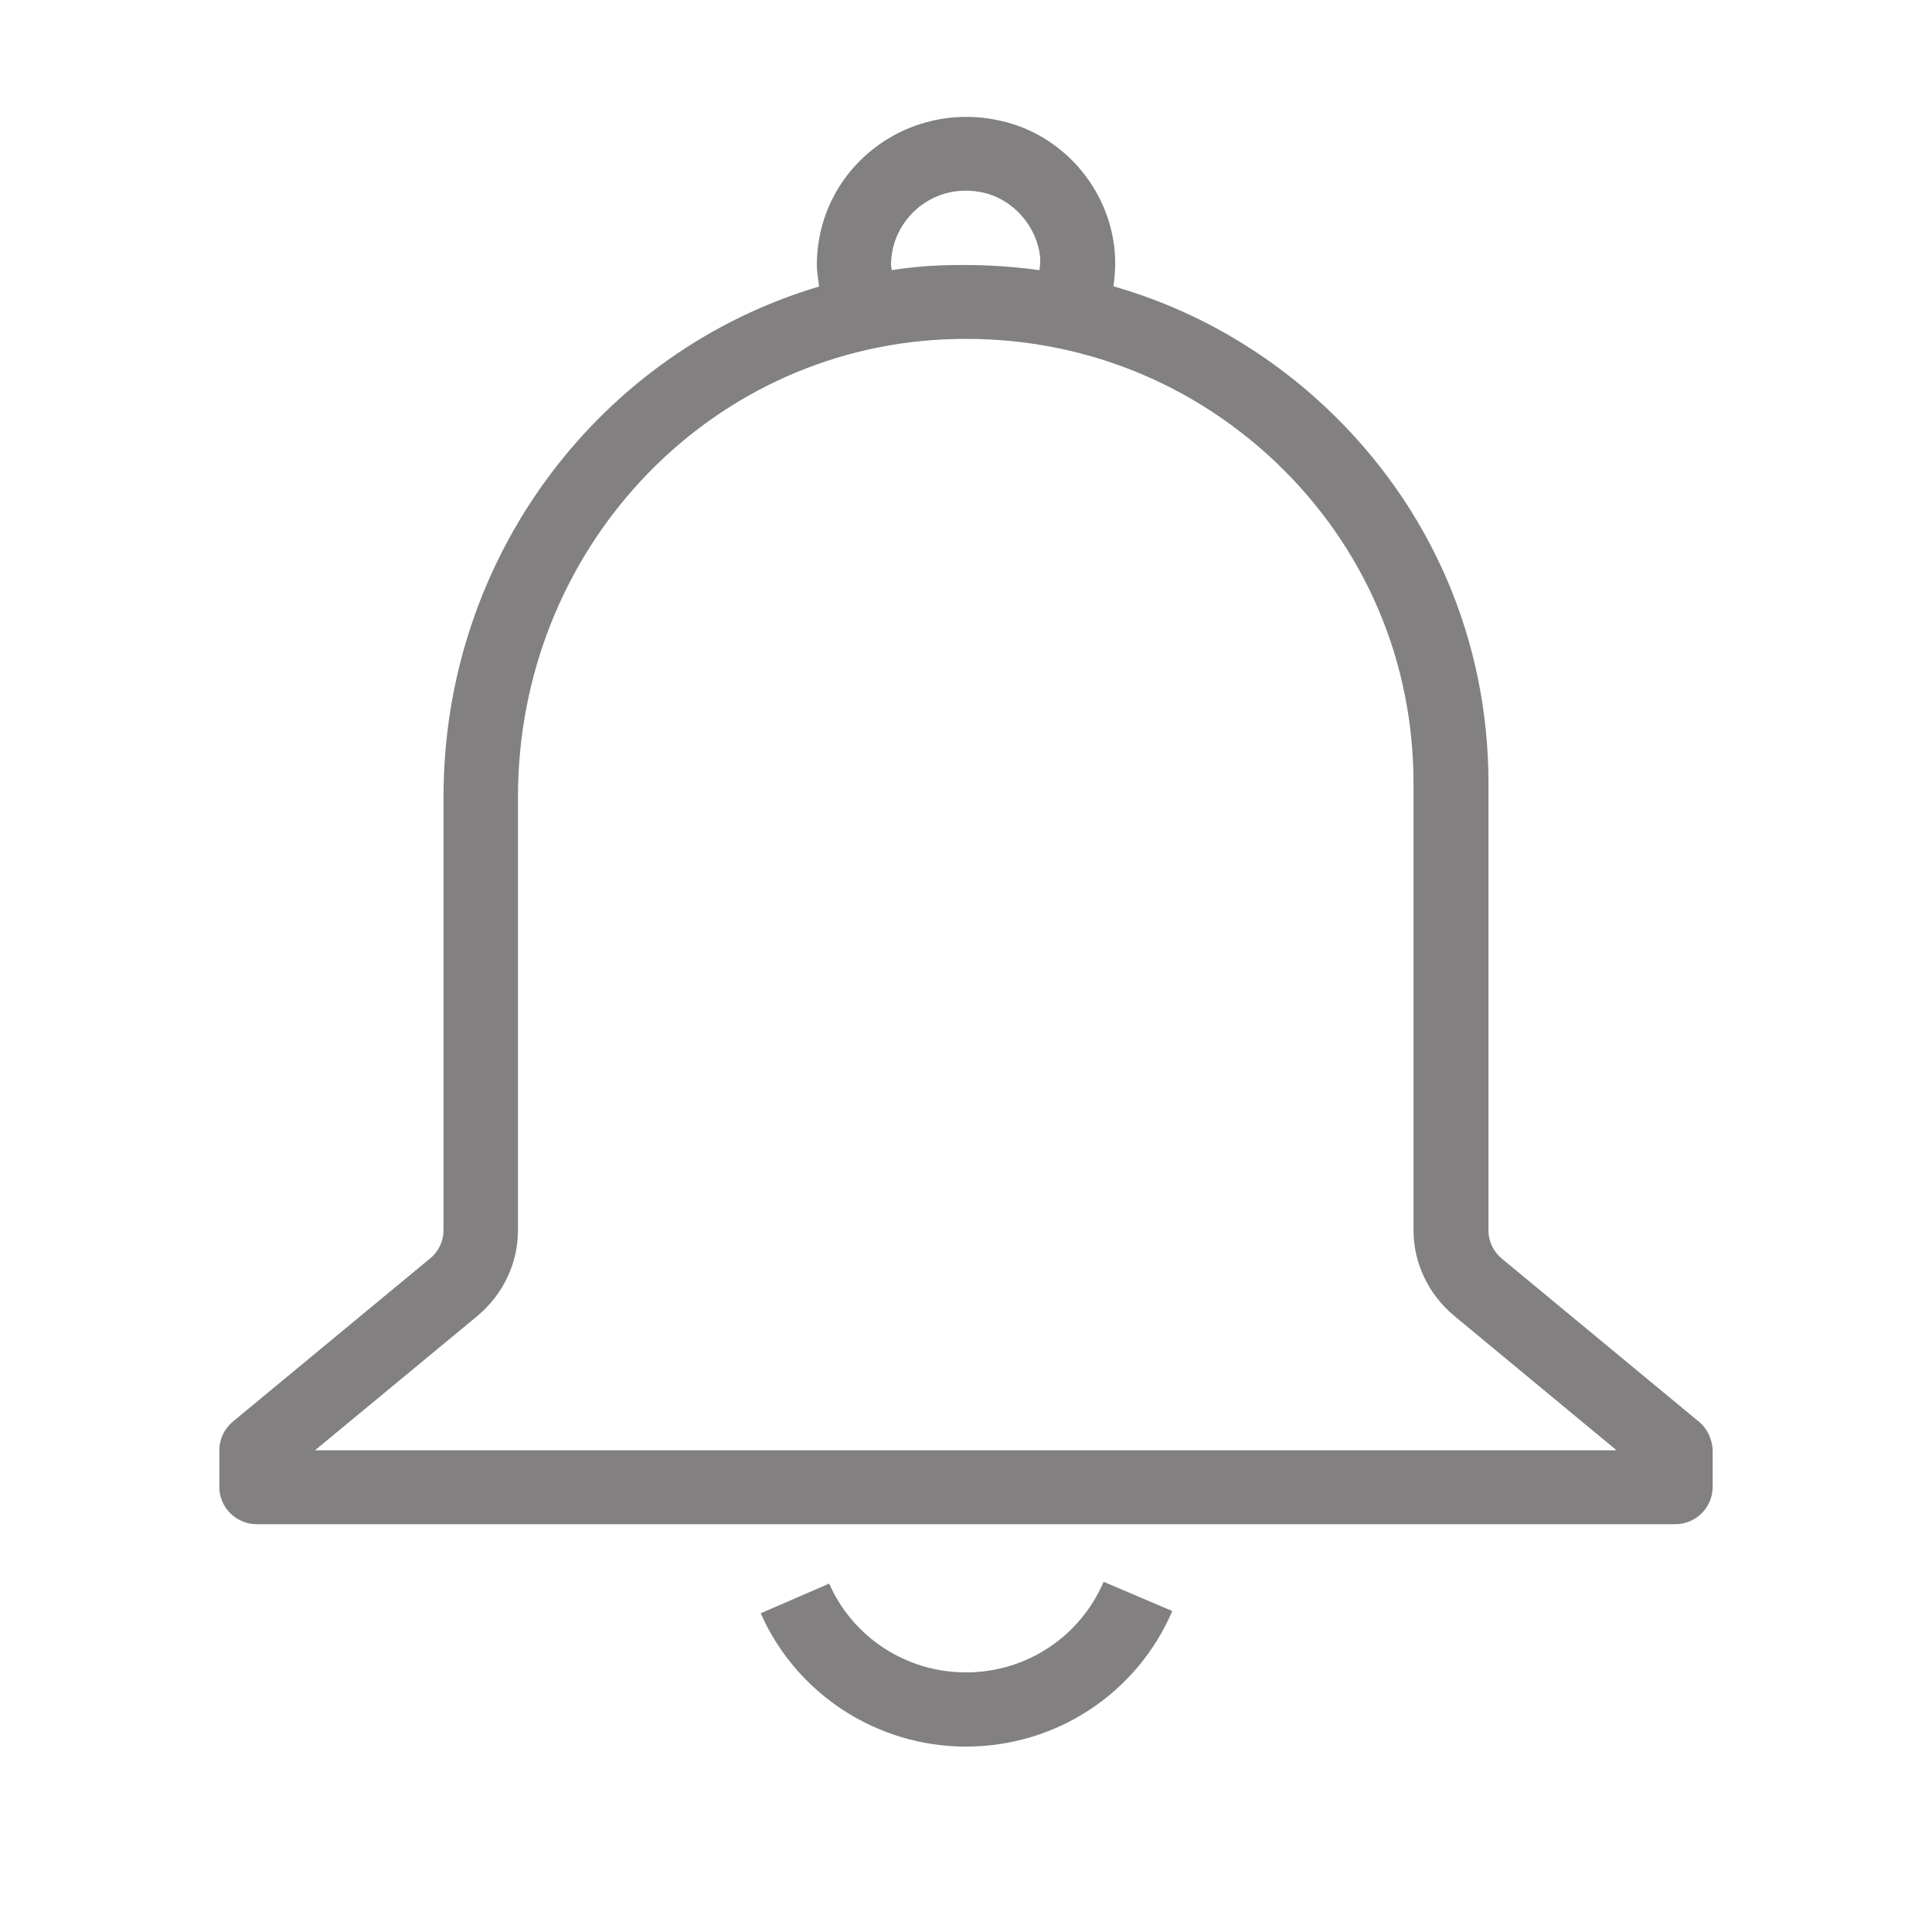 <svg xmlns="http://www.w3.org/2000/svg" xmlns:xlink="http://www.w3.org/1999/xlink" width="40" zoomAndPan="magnify" viewBox="0 0 30 30" height="40" preserveAspectRatio="xMidYMid meet" version="1.0"><defs><clipPath id="587905b2cf"><path d="M 11 24 L 19 24 L 19 27.121 L 11 27.121 Z M 11 24 " clip-rule="nonzero"/></clipPath><clipPath id="b94e2a8231"><path d="M 3.387 1.715 L 26.613 1.715 L 26.613 24 L 3.387 24 Z M 3.387 1.715 " clip-rule="nonzero"/></clipPath></defs><g clip-path="url(#587905b2cf)"><path fill="#828080" d="M 15 25.969 C 14.078 25.969 13.246 25.43 12.875 24.59 L 11.812 25.051 C 12.367 26.305 13.617 27.121 15 27.121 C 16.402 27.121 17.656 26.293 18.203 25.016 L 17.137 24.562 C 16.77 25.418 15.934 25.969 15 25.969 Z M 15 25.969 " fill-opacity="1" fill-rule="nonzero"/></g><g clip-path="url(#b94e2a8231)"><path fill="#828080" d="M 26.383 22.078 L 23.324 19.547 C 23.191 19.438 23.113 19.281 23.113 19.105 L 23.113 12.164 C 23.113 9.941 22.223 7.871 20.598 6.336 C 19.645 5.438 18.516 4.797 17.289 4.445 C 17.316 4.266 17.324 4.09 17.309 3.902 C 17.223 2.922 16.496 2.086 15.535 1.875 C 14.832 1.715 14.109 1.879 13.551 2.32 C 13 2.758 12.684 3.41 12.684 4.117 C 12.684 4.23 12.707 4.34 12.719 4.449 C 9.336 5.453 6.887 8.621 6.887 12.375 L 6.887 19.102 C 6.887 19.273 6.809 19.438 6.676 19.543 L 3.617 22.074 C 3.484 22.184 3.406 22.348 3.406 22.516 L 3.406 23.09 C 3.406 23.41 3.668 23.668 3.988 23.668 L 26.012 23.668 C 26.332 23.668 26.594 23.41 26.594 23.09 L 26.594 22.516 C 26.586 22.348 26.512 22.184 26.383 22.078 Z M 13.836 4.117 C 13.836 3.762 13.996 3.438 14.27 3.215 C 14.551 2.992 14.902 2.91 15.273 2.992 C 15.738 3.098 16.105 3.52 16.152 4 C 16.156 4.066 16.148 4.129 16.141 4.195 C 15.637 4.125 15.129 4.102 14.602 4.121 C 14.348 4.129 14.094 4.156 13.844 4.195 C 13.848 4.168 13.836 4.141 13.836 4.117 Z M 4.891 22.52 L 7.418 20.43 C 7.812 20.098 8.043 19.617 8.043 19.102 L 8.043 12.375 C 8.043 8.562 10.949 5.441 14.664 5.27 C 16.59 5.18 18.41 5.855 19.801 7.168 C 21.188 8.484 21.949 10.254 21.949 12.164 L 21.949 19.102 C 21.949 19.613 22.18 20.098 22.578 20.43 L 25.102 22.52 Z M 4.891 22.52 " fill-opacity="1" fill-rule="nonzero"/></g></svg>